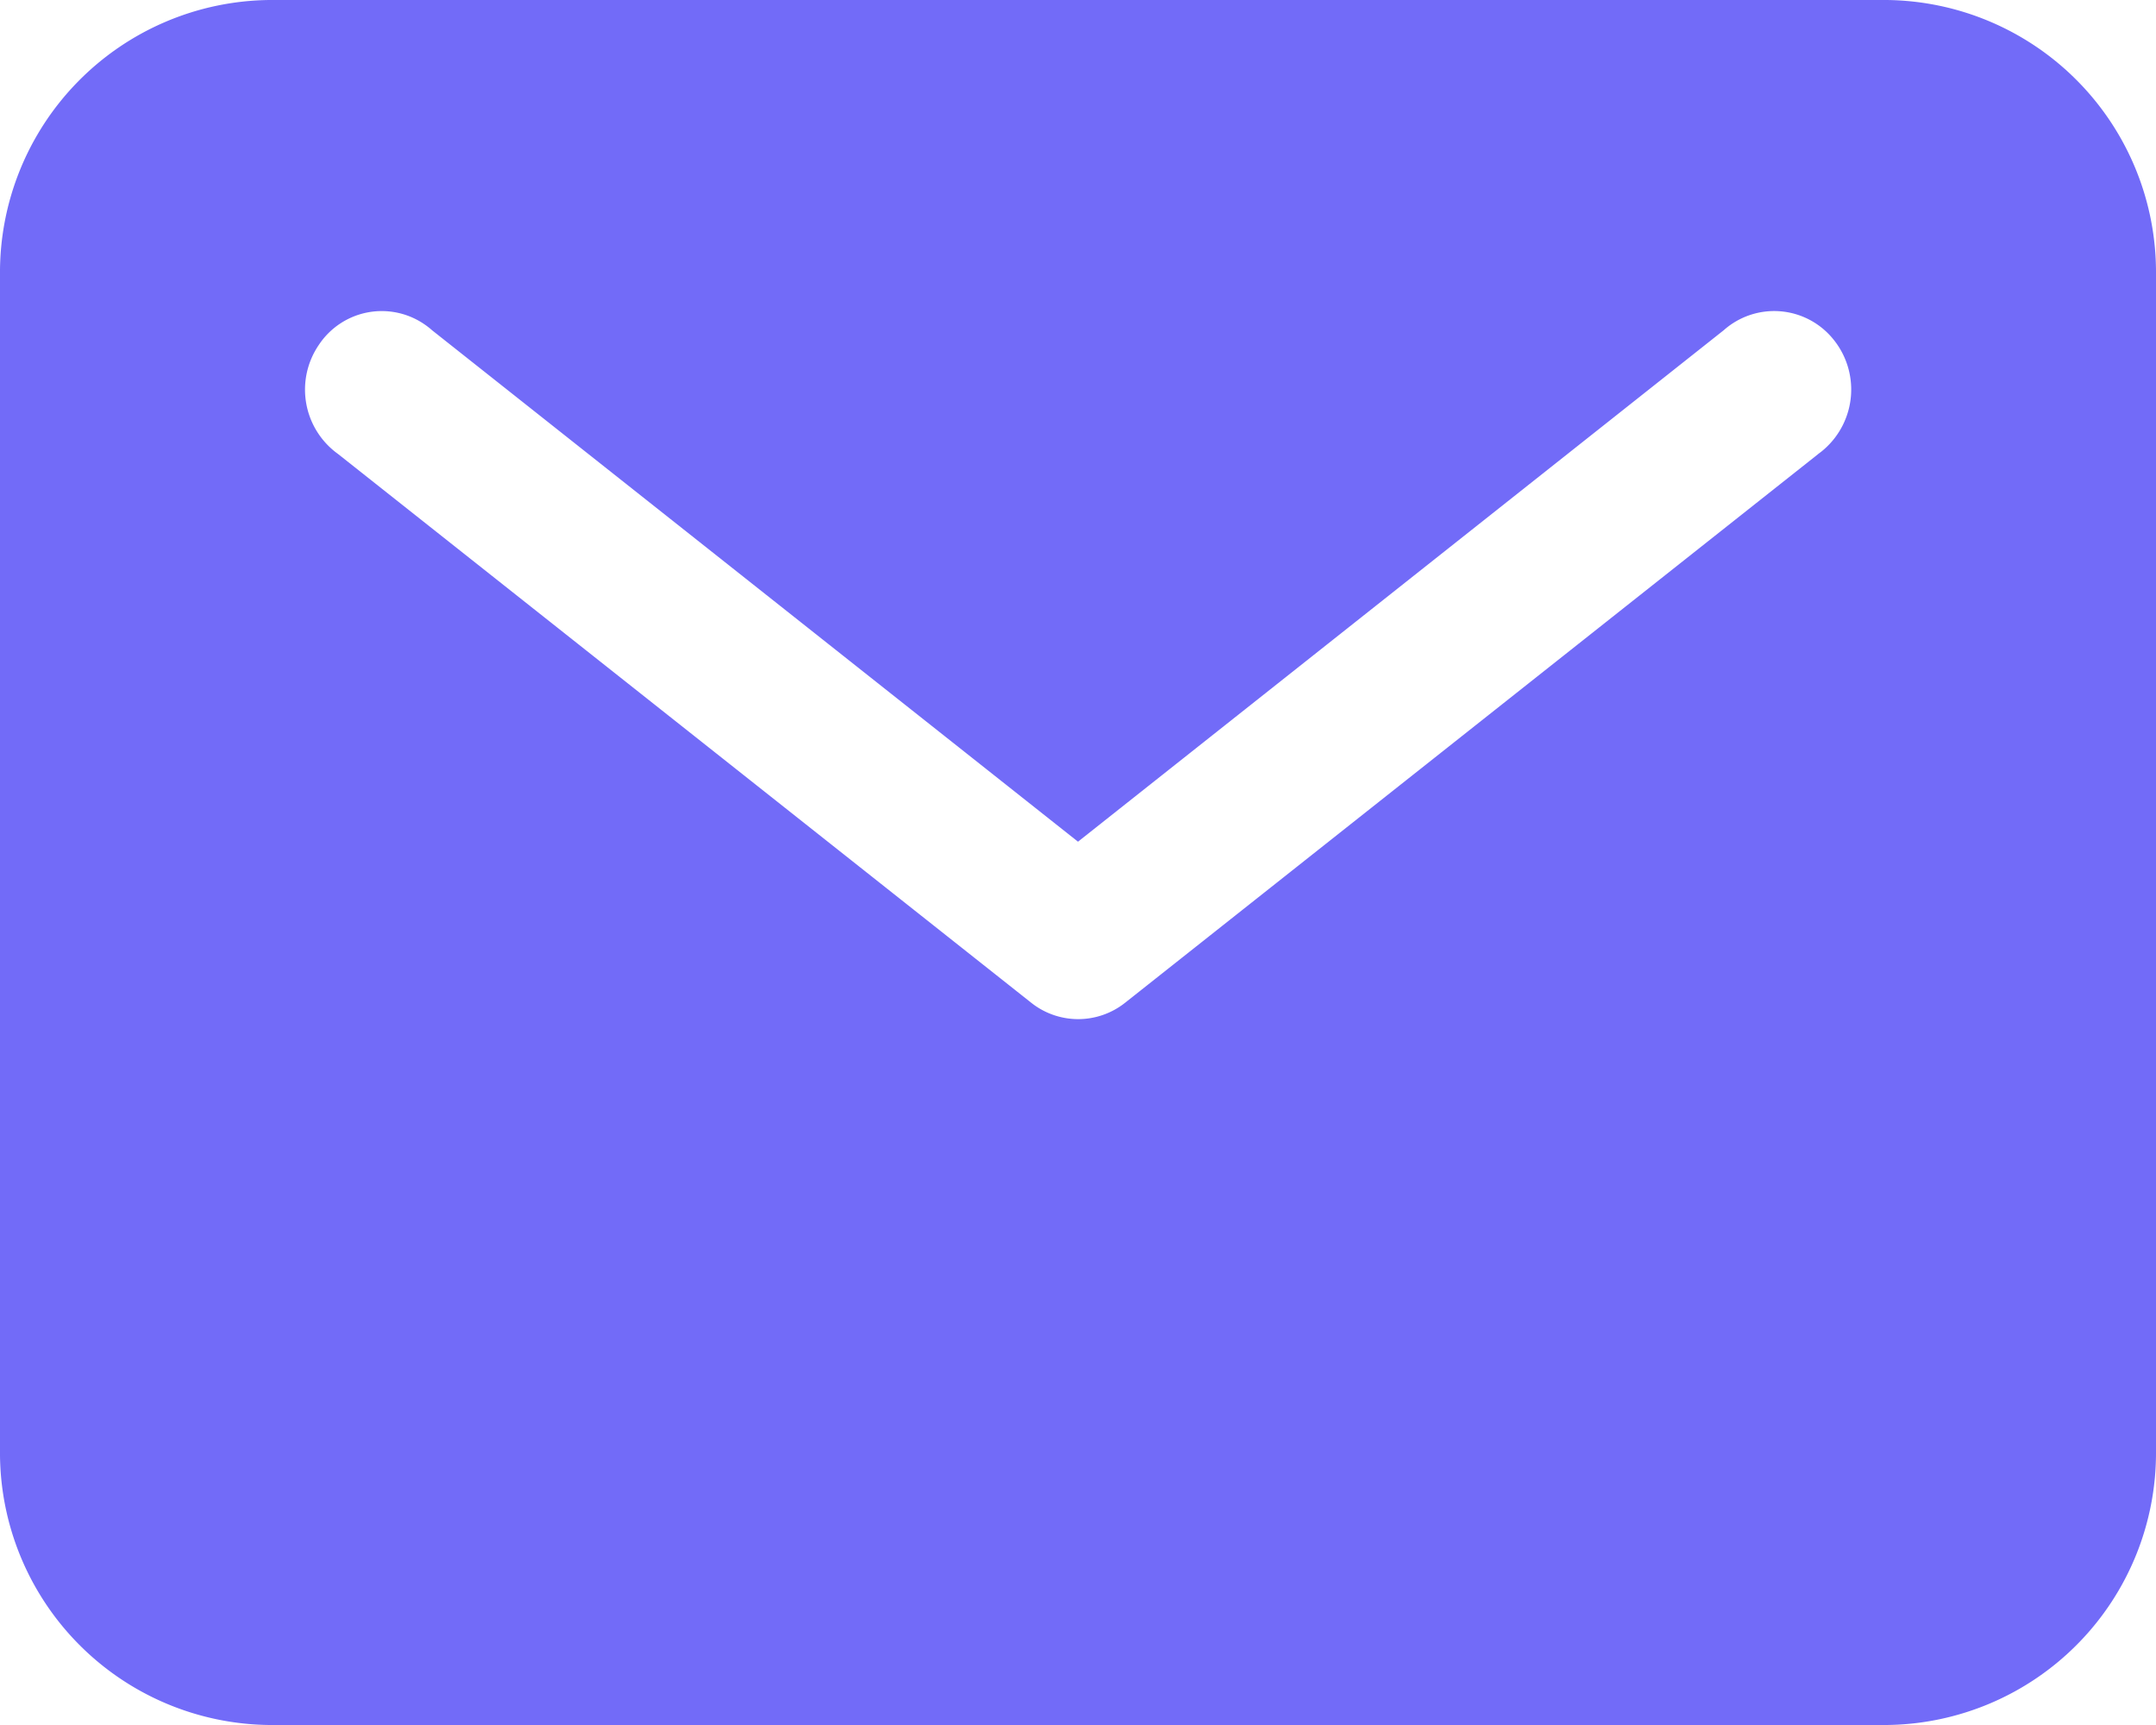 <svg id="이메일" xmlns="http://www.w3.org/2000/svg" xmlns:xlink="http://www.w3.org/1999/xlink" width="20" height="16" viewBox="0 0 20 16">
  <defs>
    <style>
      .cls-1 {
        fill: none;
      }

      .cls-2 {
        clip-path: url(#clip-path);
      }

      .cls-3 {
        fill: #726bf8;
      }
    </style>
    <clipPath id="clip-path">
      <rect id="사각형_17" data-name="사각형 17" class="cls-1" width="20" height="16"/>
    </clipPath>
  </defs>
  <g id="그룹_15" data-name="그룹 15" class="cls-2">
    <path id="패스_71" data-name="패스 71" class="cls-3" d="M17.5,0H2.5A2.527,2.527,0,0,0,0,2.546V13.455A2.526,2.526,0,0,0,2.5,16h15A2.525,2.525,0,0,0,20,13.455V2.546A2.526,2.526,0,0,0,17.5,0m-.633,4.211L10.438,9.3a.7.7,0,0,1-.873,0L3.136,4.211A.735.735,0,0,1,2.957,3.2a.7.7,0,0,1,.993-.183.675.675,0,0,1,.059.047L10,7.807l5.99-4.744A.705.705,0,0,1,17,3.139a.737.737,0,0,1-.076,1.026.65.65,0,0,1-.058.046Z"/>
  </g>
</svg>
